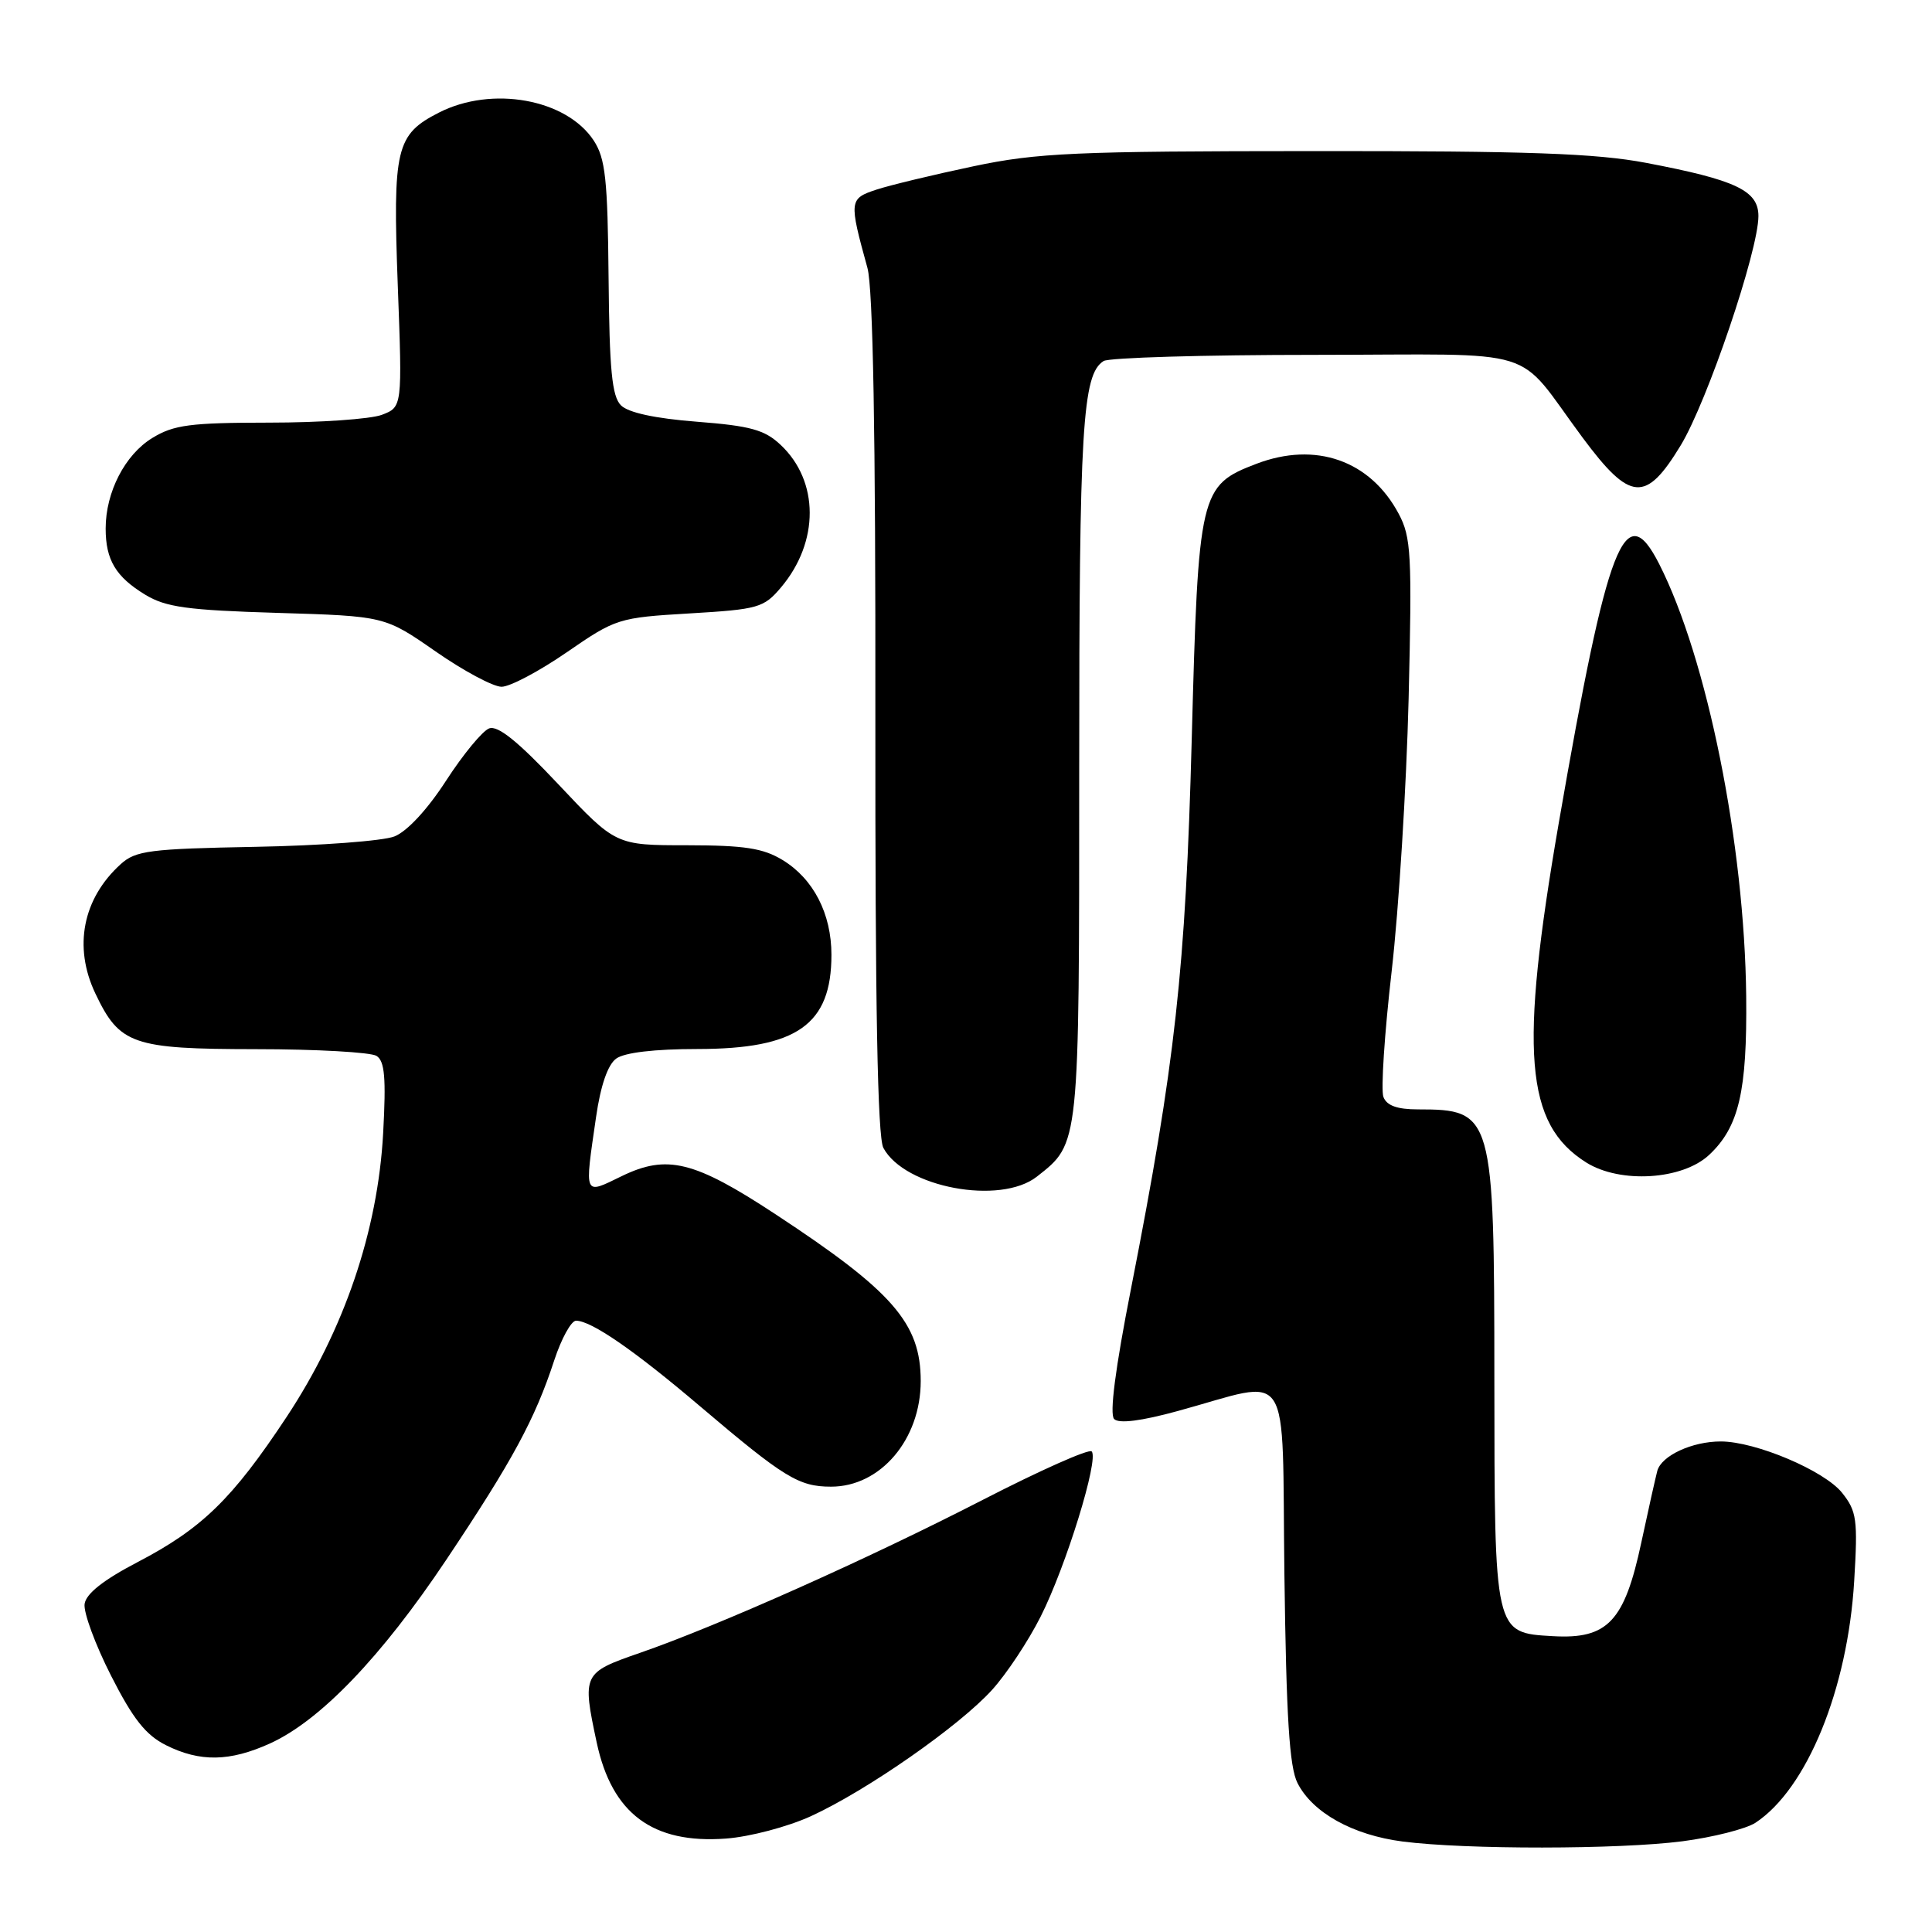 <?xml version="1.0" encoding="UTF-8" standalone="no"?>
<!DOCTYPE svg PUBLIC "-//W3C//DTD SVG 1.1//EN" "http://www.w3.org/Graphics/SVG/1.1/DTD/svg11.dtd" >
<svg xmlns="http://www.w3.org/2000/svg" xmlns:xlink="http://www.w3.org/1999/xlink" version="1.1" viewBox="0 0 256 256">
 <g >
 <path fill="currentColor"
d=" M 222.92 243.98 C 226.99 243.45 231.35 242.34 232.60 241.53 C 239.42 237.05 244.83 223.83 245.69 209.50 C 246.18 201.35 246.03 200.25 244.09 197.81 C 241.75 194.87 232.62 191.00 228.01 191.00 C 224.21 191.00 220.15 192.88 219.60 194.90 C 219.37 195.78 218.41 200.05 217.48 204.40 C 215.25 214.86 213.02 217.22 205.77 216.80 C 197.98 216.35 198.03 216.59 198.01 182.70 C 198.00 147.63 197.82 147.00 187.89 147.00 C 185.14 147.00 183.74 146.50 183.31 145.35 C 182.96 144.45 183.45 136.96 184.40 128.71 C 185.35 120.46 186.36 104.21 186.65 92.60 C 187.11 73.46 186.99 71.18 185.33 68.07 C 181.56 61.00 174.31 58.46 166.47 61.46 C 158.98 64.32 158.78 65.18 157.91 98.00 C 157.09 128.53 155.74 140.80 149.86 170.78 C 147.78 181.34 147.00 187.40 147.63 188.03 C 148.27 188.67 151.23 188.29 156.05 186.97 C 171.45 182.77 169.83 180.29 170.19 208.63 C 170.44 227.57 170.85 234.16 171.93 236.27 C 173.93 240.20 179.26 243.16 185.85 244.01 C 194.25 245.09 214.47 245.07 222.92 243.98 Z  M 107.46 240.65 C 114.86 237.26 127.13 228.70 131.46 223.91 C 133.38 221.79 136.27 217.43 137.89 214.21 C 141.25 207.56 145.65 193.31 144.65 192.32 C 144.29 191.95 137.80 194.84 130.24 198.73 C 115.04 206.55 95.13 215.44 84.75 219.03 C 77.21 221.64 77.13 221.82 79.07 230.91 C 81.09 240.33 86.50 244.34 96.19 243.62 C 99.34 243.39 104.38 242.06 107.46 240.65 Z  M 35.77 231.02 C 42.42 228.00 50.52 219.57 59.14 206.67 C 67.91 193.55 70.89 188.04 73.44 180.25 C 74.39 177.36 75.69 175.00 76.33 175.00 C 78.36 175.01 84.03 178.92 92.75 186.33 C 103.90 195.80 105.84 196.99 110.12 196.99 C 116.67 197.00 122.00 190.73 122.00 183.00 C 122.00 175.34 118.31 171.11 102.72 160.87 C 91.98 153.81 88.38 152.93 82.37 155.85 C 77.31 158.31 77.44 158.63 78.98 148.02 C 79.58 143.85 80.53 141.08 81.65 140.27 C 82.75 139.47 86.71 139.00 92.44 139.00 C 105.60 138.99 110.17 135.78 110.17 126.52 C 110.17 121.07 107.79 116.45 103.70 113.96 C 101.12 112.39 98.66 112.01 91.04 112.00 C 81.59 112.00 81.59 112.00 74.01 103.95 C 68.63 98.23 65.96 96.08 64.81 96.52 C 63.92 96.86 61.35 99.98 59.11 103.44 C 56.65 107.25 53.94 110.17 52.27 110.83 C 50.75 111.43 42.46 112.05 33.85 112.21 C 19.85 112.47 17.97 112.71 16.00 114.50 C 10.96 119.06 9.70 125.46 12.63 131.63 C 15.85 138.41 17.54 139.00 33.88 139.02 C 41.92 139.02 49.13 139.43 49.89 139.91 C 50.98 140.60 51.17 142.82 50.77 150.15 C 50.06 163.13 45.60 176.23 37.96 187.78 C 30.78 198.63 26.75 202.55 18.21 207.00 C 13.71 209.35 11.40 211.17 11.21 212.53 C 11.05 213.65 12.62 217.92 14.71 222.03 C 17.63 227.78 19.31 229.90 22.00 231.25 C 26.50 233.50 30.45 233.43 35.77 231.02 Z  M 137.39 155.91 C 143.07 151.44 143.00 152.09 143.00 101.79 C 143.00 56.57 143.42 49.62 146.23 47.84 C 146.93 47.39 159.54 47.02 174.26 47.02 C 204.86 47.00 200.55 45.66 209.71 58.00 C 216.03 66.50 218.07 66.65 222.71 59.00 C 226.24 53.17 233.00 33.22 233.00 28.63 C 233.00 25.25 230.01 23.84 218.12 21.58 C 211.48 20.32 202.51 20.00 174.14 20.02 C 142.39 20.03 137.46 20.25 129.00 22.03 C 123.78 23.13 117.99 24.52 116.15 25.12 C 112.51 26.32 112.48 26.58 114.94 35.50 C 115.68 38.20 116.03 57.44 115.99 94.77 C 115.96 133.35 116.28 150.66 117.05 152.10 C 119.86 157.35 132.54 159.72 137.39 155.91 Z  M 226.48 153.02 C 230.42 149.32 231.51 144.63 231.38 132.00 C 231.16 111.84 226.22 87.29 219.86 74.75 C 215.30 65.76 213.04 71.60 206.55 109.02 C 201.30 139.39 202.07 148.94 210.19 154.04 C 214.69 156.86 222.94 156.35 226.48 153.02 Z  M 75.10 86.43 C 81.60 81.95 81.94 81.84 91.40 81.28 C 100.51 80.74 101.21 80.53 103.50 77.82 C 108.58 71.79 108.55 63.75 103.44 58.95 C 101.32 56.95 99.45 56.43 92.34 55.88 C 86.81 55.45 83.25 54.68 82.28 53.71 C 81.09 52.52 80.75 49.04 80.64 36.81 C 80.52 23.73 80.22 20.99 78.67 18.62 C 75.06 13.12 65.19 11.33 58.16 14.92 C 52.46 17.83 52.03 19.64 52.71 37.89 C 53.31 53.93 53.31 53.93 50.59 54.97 C 49.09 55.53 42.39 56.00 35.68 56.00 C 25.23 56.01 23.03 56.29 20.19 58.03 C 16.56 60.24 14.00 65.21 14.00 70.03 C 14.00 74.19 15.34 76.43 19.24 78.80 C 21.97 80.46 24.81 80.85 36.75 81.21 C 50.99 81.64 50.99 81.64 57.72 86.32 C 61.41 88.89 65.35 91.00 66.46 91.00 C 67.57 91.00 71.46 88.94 75.10 86.43 Z "/>
</g>
</svg>